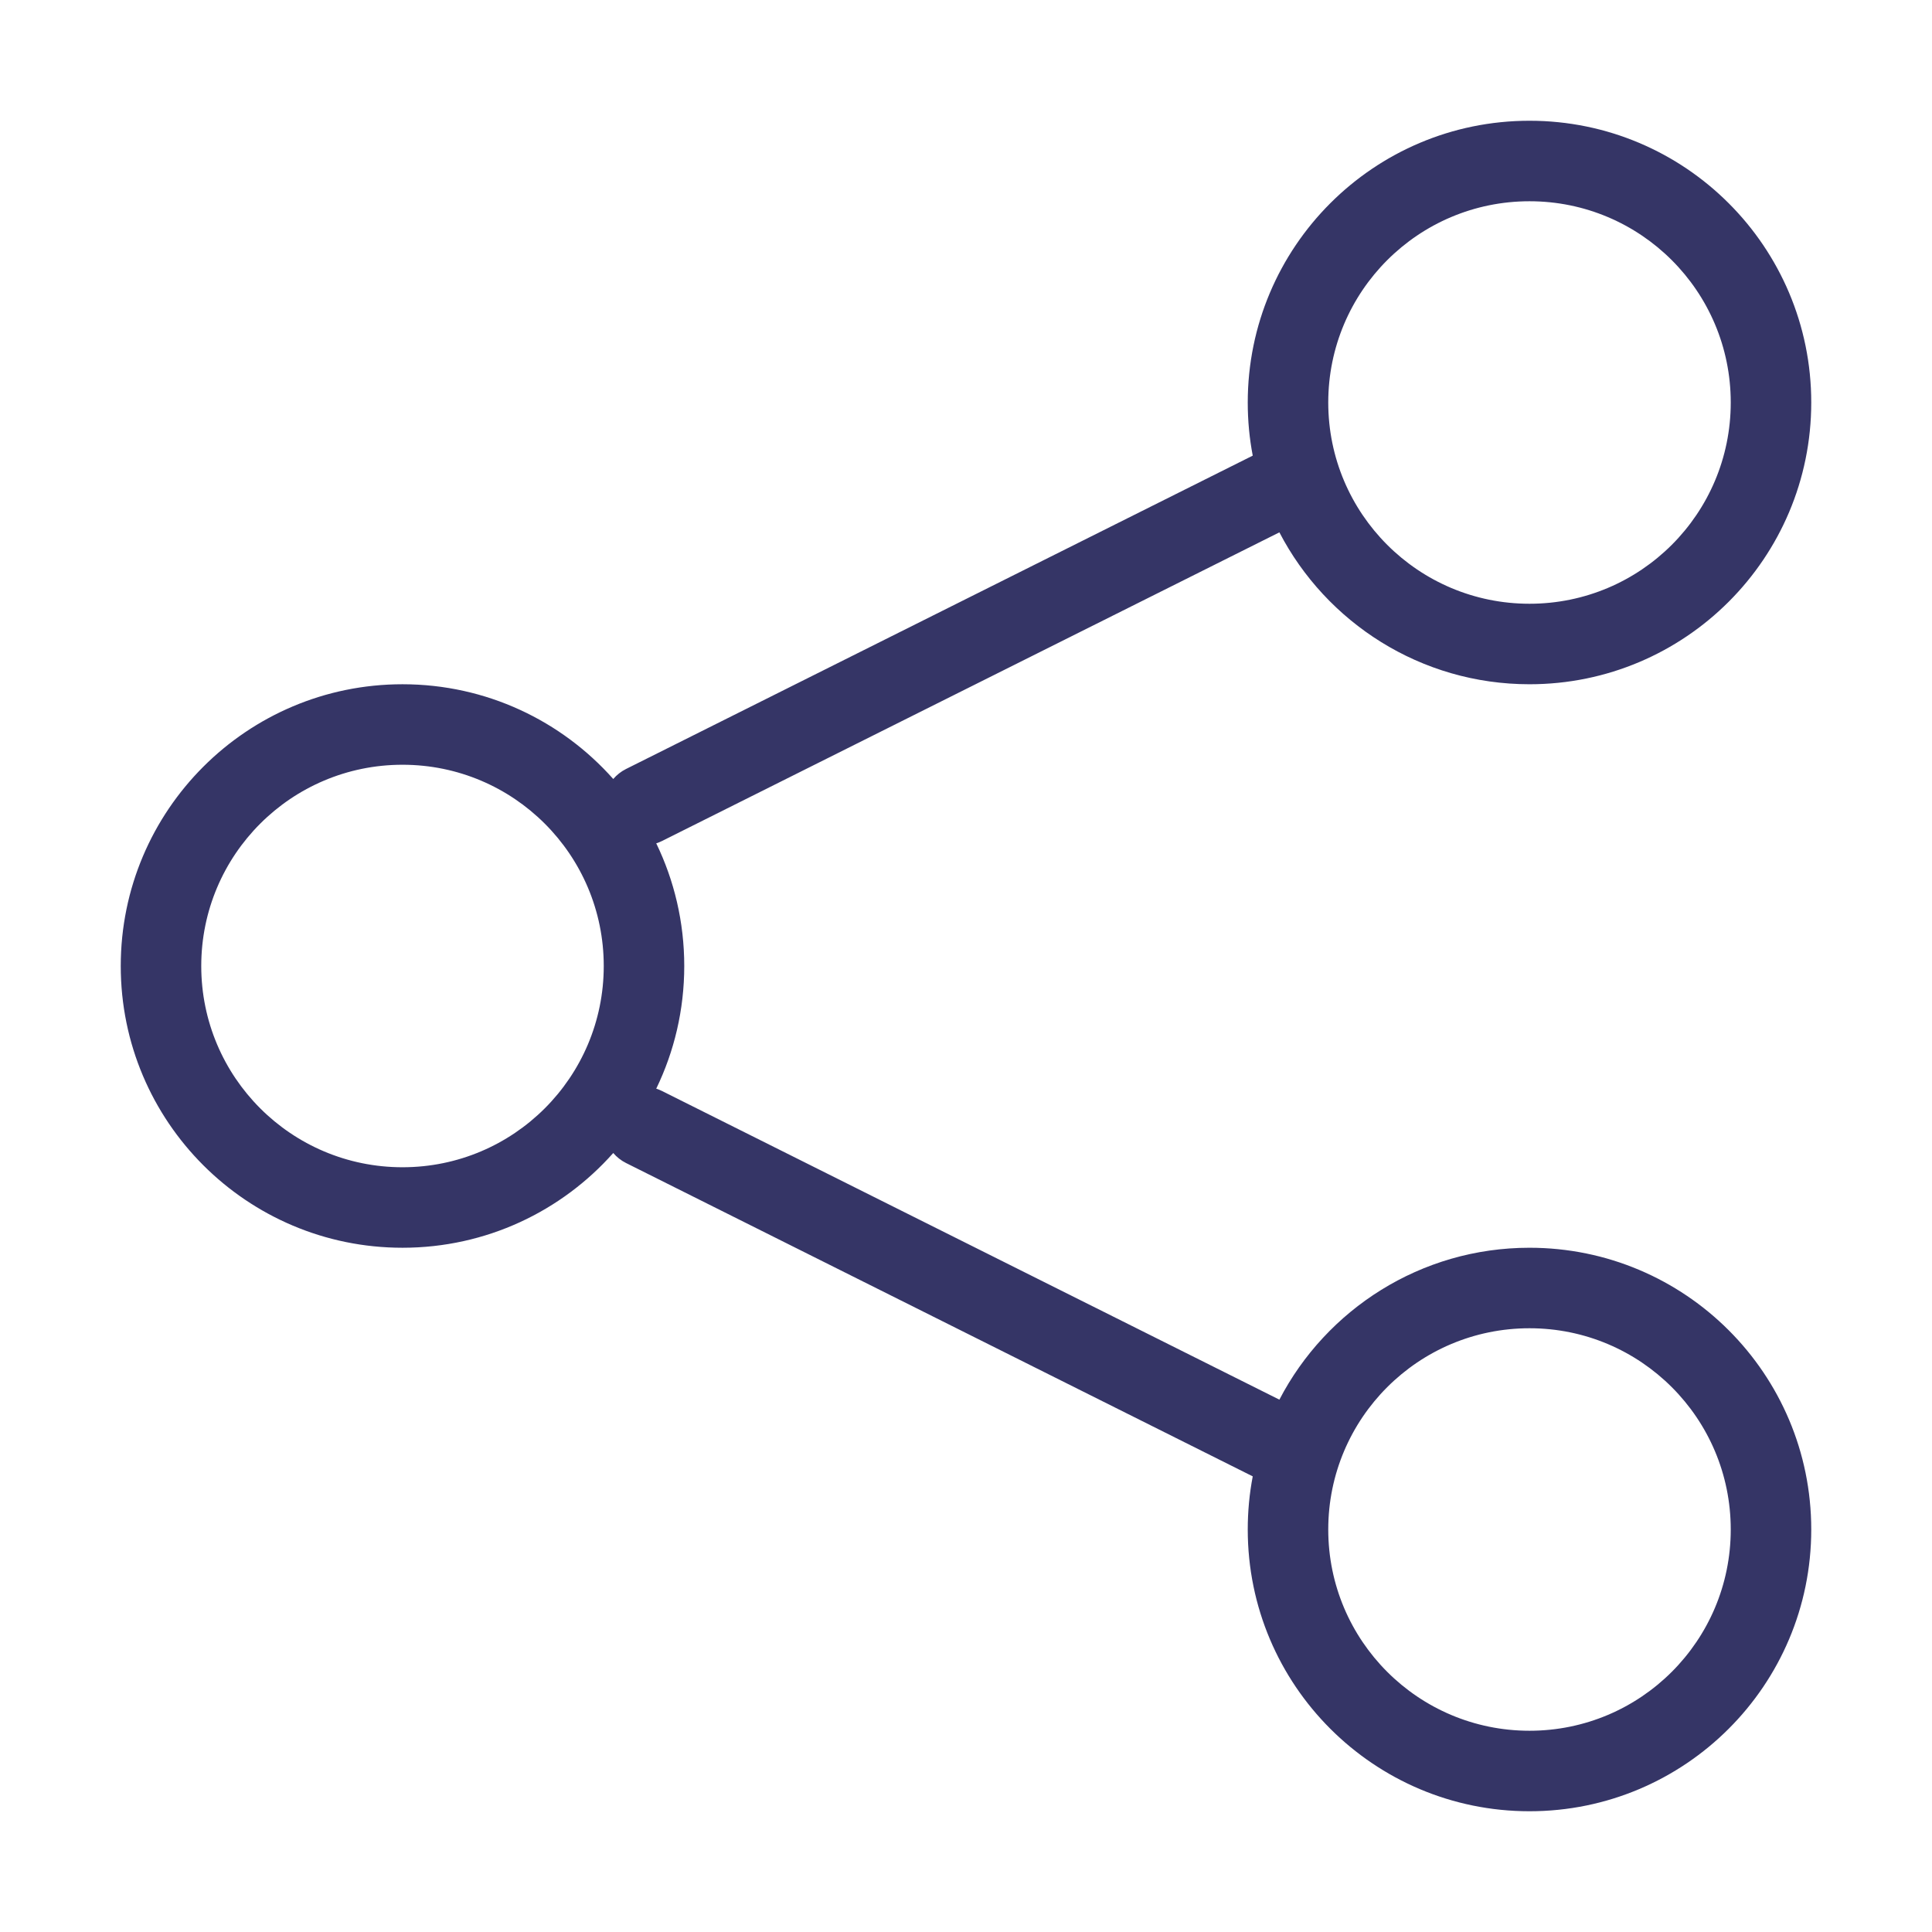 <svg width="24" height="24" viewBox="0 0 24 24" fill="none" xmlns="http://www.w3.org/2000/svg">
<path fill-rule="evenodd" clip-rule="evenodd" d="M15.5 5C15.5 3.067 17.067 1.5 19 1.5C20.933 1.5 22.5 3.067 22.5 5C22.5 6.933 20.933 8.5 19 8.5C17.649 8.5 16.476 7.734 15.893 6.613L8.224 10.447C8.2 10.459 8.176 10.469 8.152 10.476C8.375 10.937 8.5 11.454 8.5 12C8.5 12.546 8.375 13.063 8.152 13.524C8.176 13.531 8.2 13.541 8.224 13.553L15.893 17.387C16.476 16.266 17.649 15.5 19 15.5C20.933 15.5 22.5 17.067 22.5 19C22.5 20.933 20.933 22.5 19 22.5C17.067 22.5 15.5 20.933 15.5 19C15.5 18.774 15.521 18.554 15.562 18.34L7.776 14.447C7.714 14.416 7.661 14.373 7.618 14.323C6.977 15.045 6.042 15.5 5 15.5C3.067 15.5 1.5 13.933 1.5 12C1.5 10.067 3.067 8.5 5 8.5C6.042 8.5 6.977 8.955 7.618 9.677C7.661 9.627 7.714 9.584 7.776 9.553L15.562 5.66C15.521 5.446 15.5 5.226 15.5 5ZM19 2.5C17.619 2.5 16.5 3.619 16.5 5C16.5 6.381 17.619 7.5 19 7.5C20.381 7.5 21.5 6.381 21.5 5C21.5 3.619 20.381 2.5 19 2.5ZM5 9.5C3.619 9.5 2.5 10.619 2.5 12C2.5 13.381 3.619 14.5 5 14.5C6.381 14.5 7.5 13.381 7.5 12C7.5 10.619 6.381 9.5 5 9.5ZM16.5 19C16.5 17.619 17.619 16.5 19 16.5C20.381 16.5 21.5 17.619 21.5 19C21.5 20.381 20.381 21.5 19 21.5C17.619 21.5 16.5 20.381 16.5 19Z" fill="#353566"/>
</svg>
